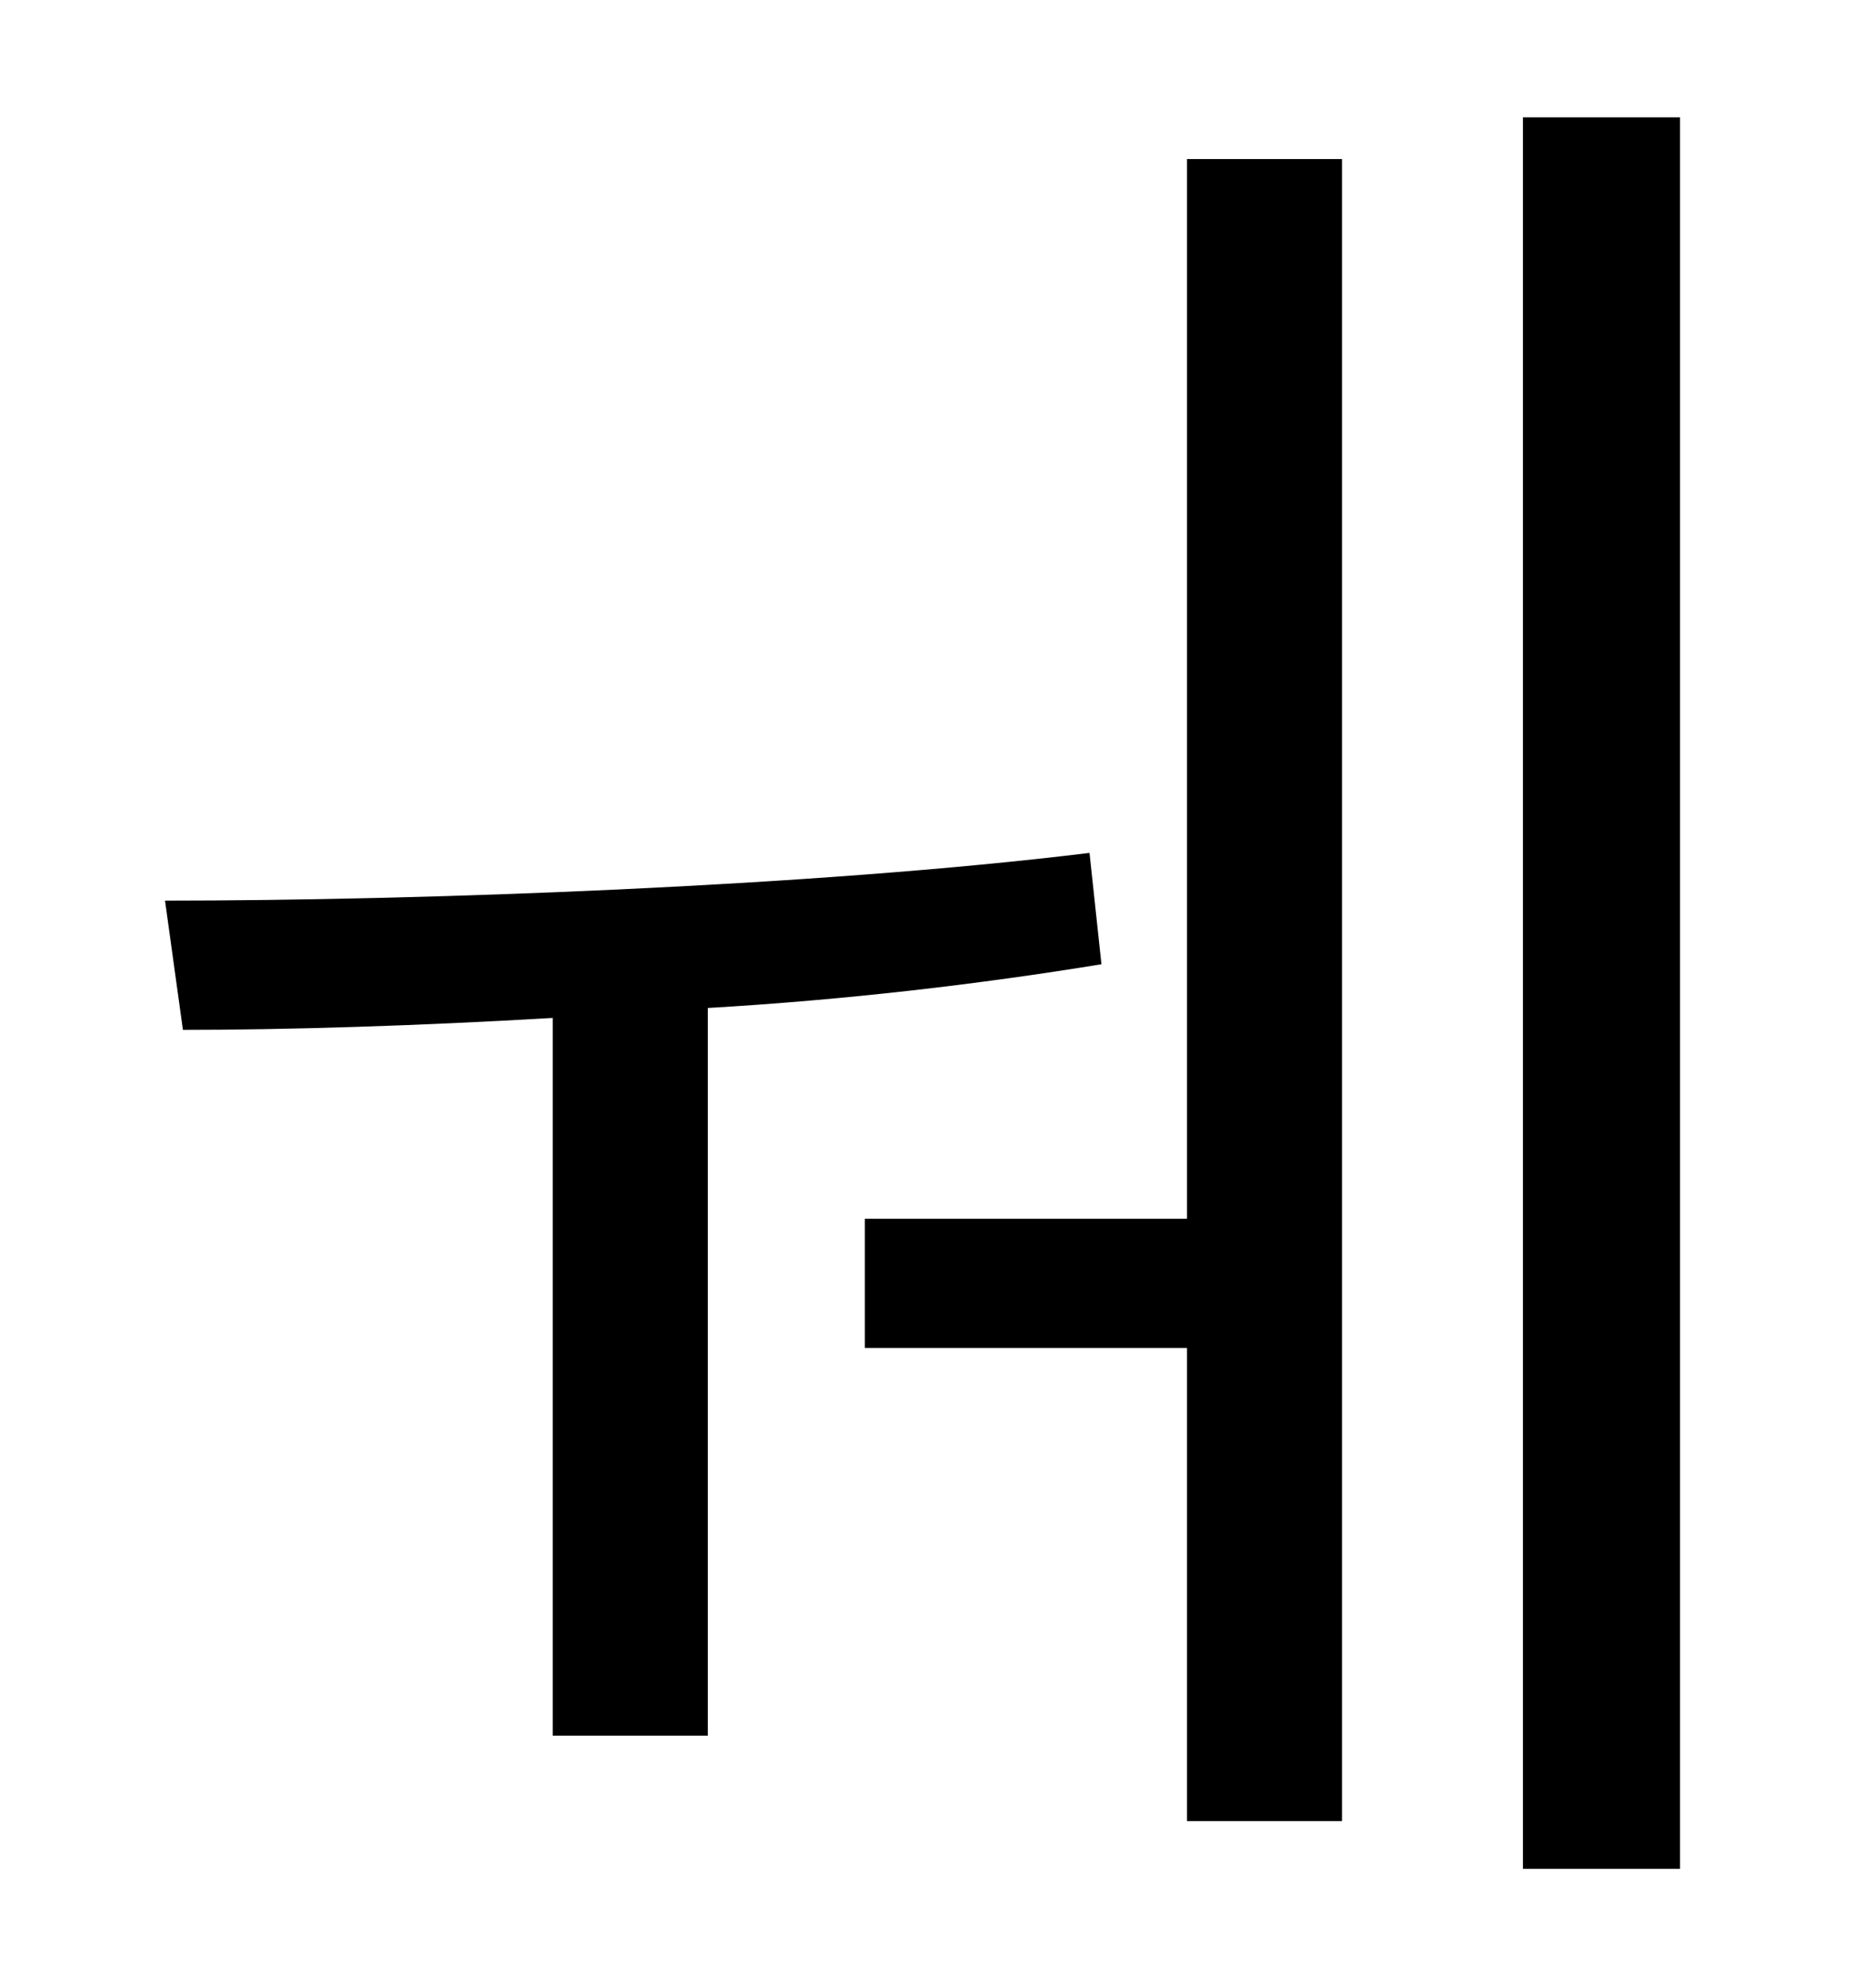 <?xml version="1.0" standalone="no"?>
<!DOCTYPE svg PUBLIC "-//W3C//DTD SVG 1.1//EN" "http://www.w3.org/Graphics/SVG/1.1/DTD/svg11.dtd" >
<svg xmlns="http://www.w3.org/2000/svg" xmlns:xlink="http://www.w3.org/1999/xlink" version="1.1" viewBox="-10 0 930 1000">
   <path fill="currentColor"
d="M538 429l6 56c-61 10 -129 18 -198 22v366h-78v-361c-68 4 -133 6 -186 6l-9 -65c128 0 326 -7 465 -24zM587 613v-533h78v836h-78v-238h-162v-65h162zM756 59h79v881h-79v-881z" />
</svg>
